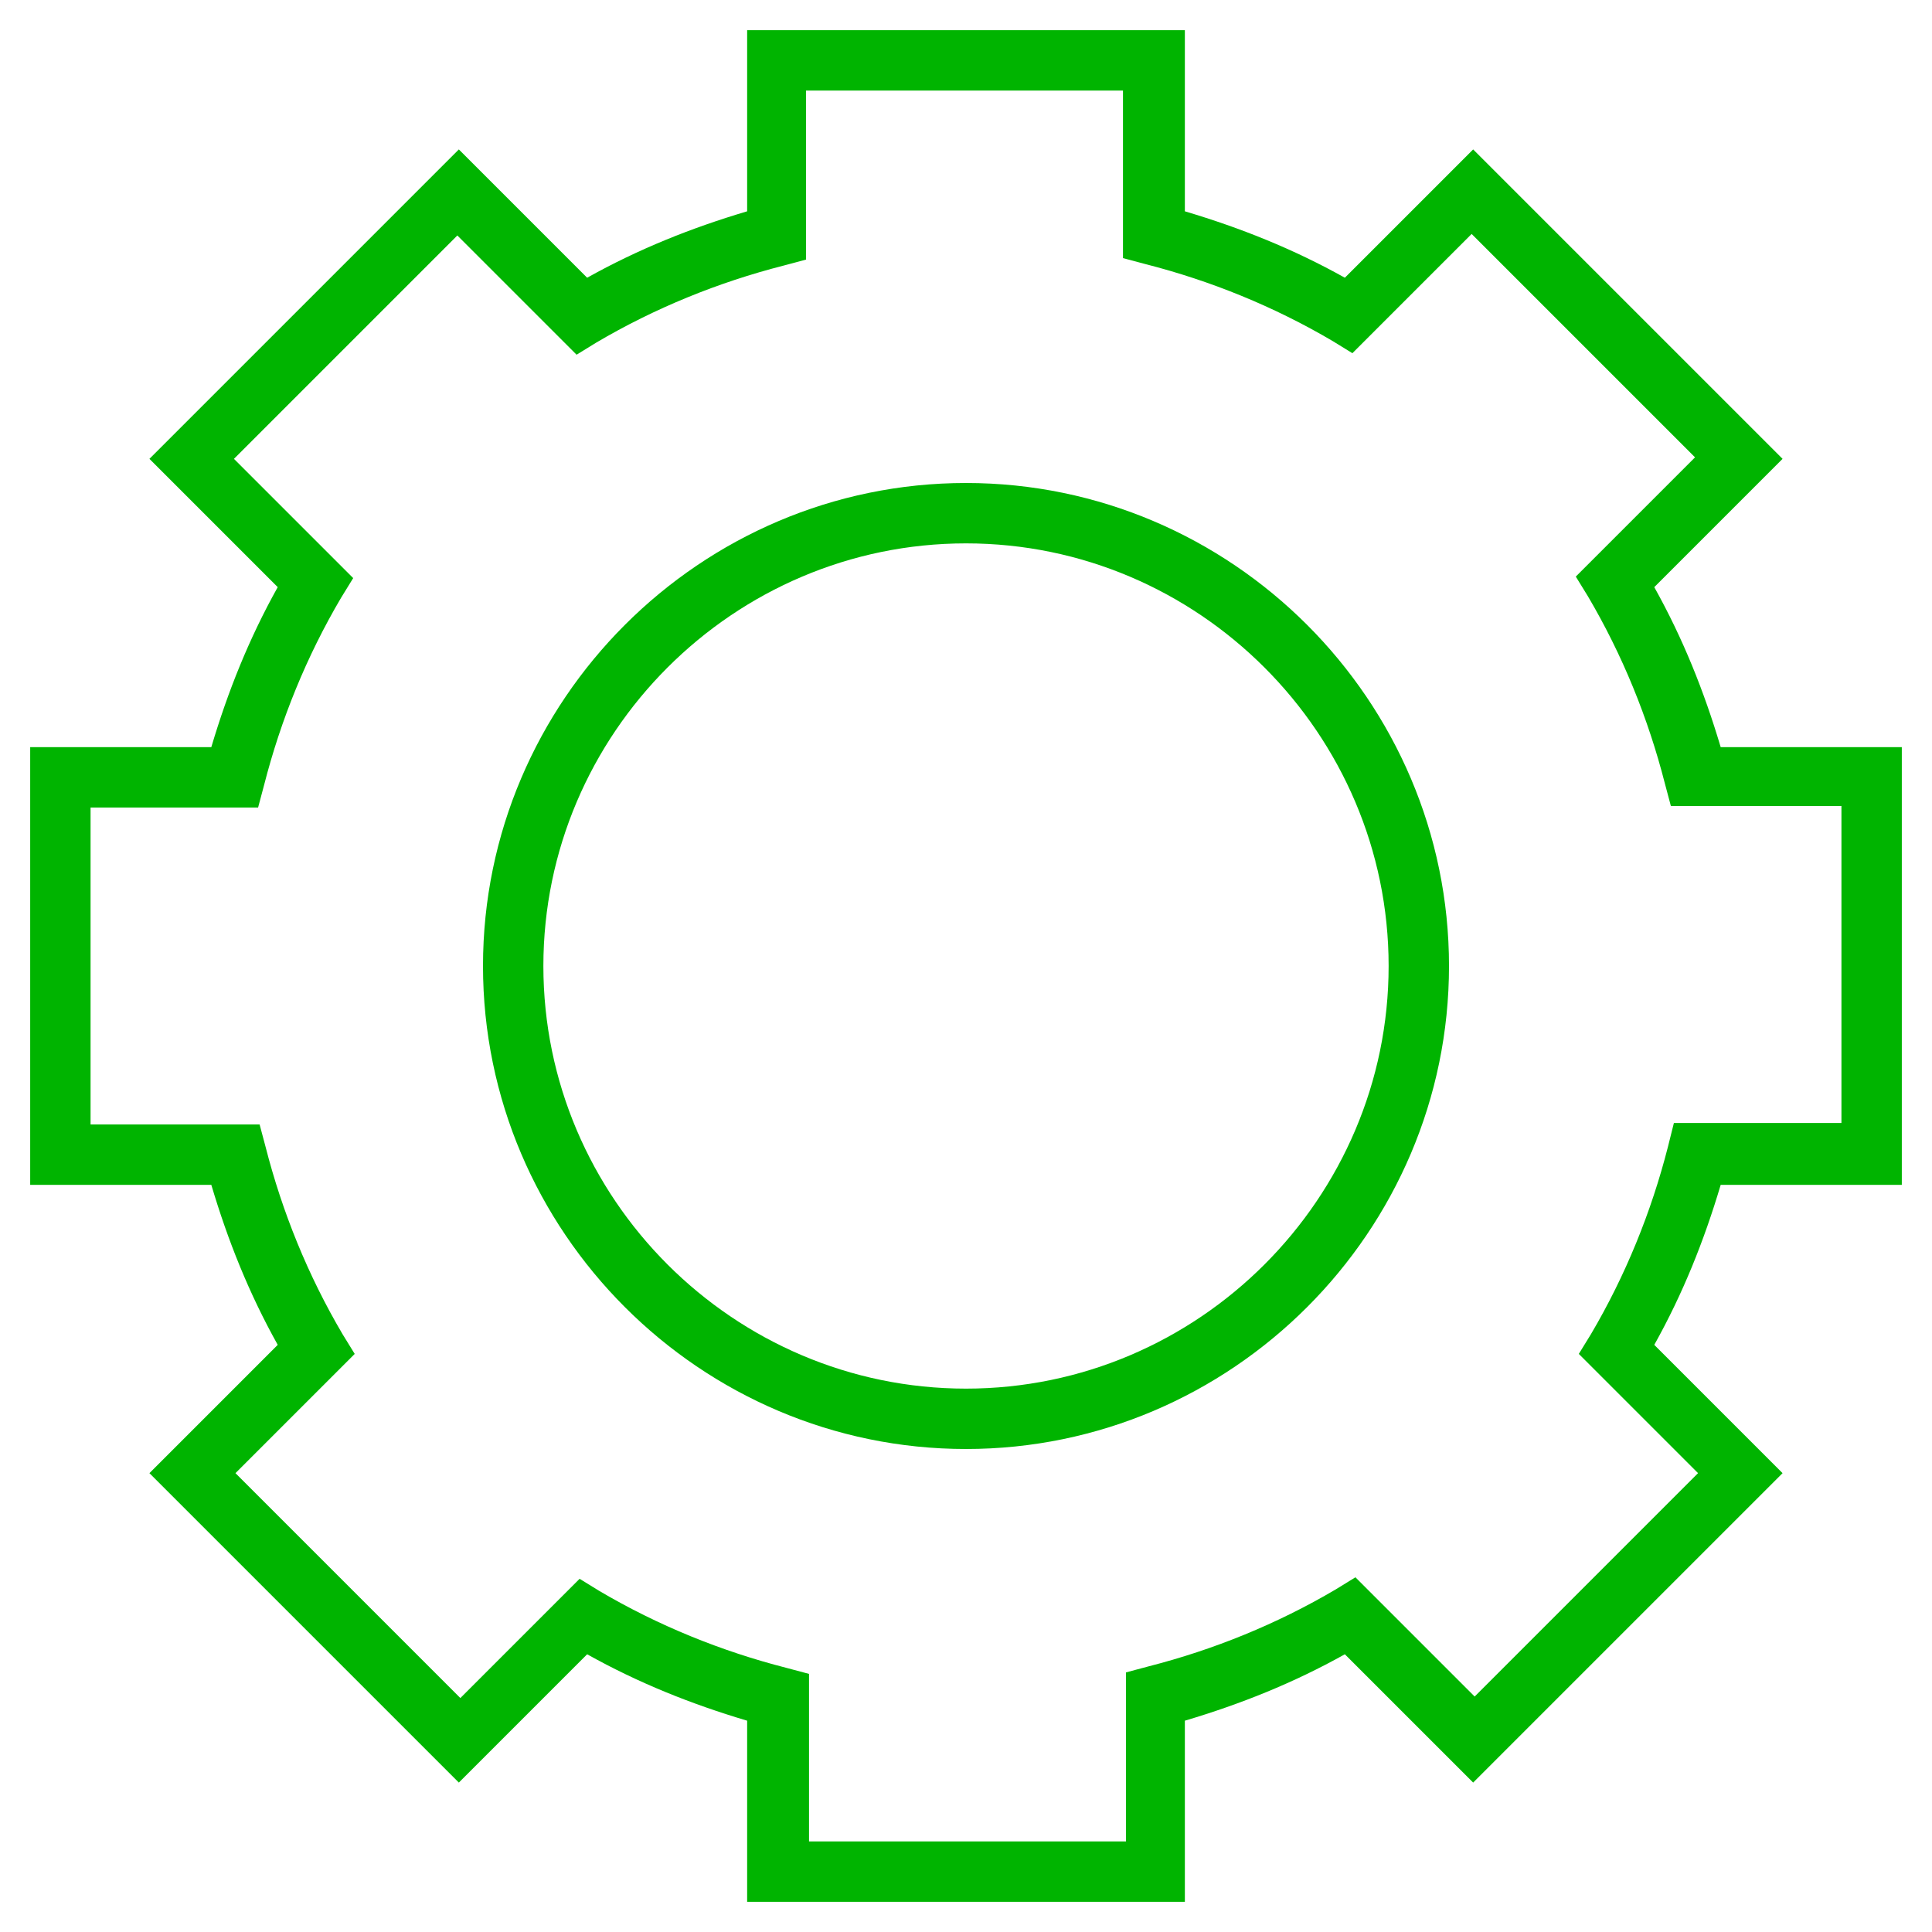 <?xml version="1.0" ?><!DOCTYPE svg  PUBLIC '-//W3C//DTD SVG 1.1//EN'  'http://www.w3.org/Graphics/SVG/1.1/DTD/svg11.dtd'><svg enable-background="new 0 0 128 128" id="lay" version="1.1" viewBox="0 0 128 128" xml:space="preserve" xmlns="http://www.w3.org/2000/svg" xmlns:xlink="http://www.w3.org/1999/xlink"><g><path d="M126,78.5v-29h-12c-1.1-3.7-2.5-7.2-4.4-10.6l8.5-8.5L97.6,9.9l-8.5,8.5c-3.4-1.9-6.9-3.3-10.6-4.4V2h-29   v12c-3.7,1.1-7.2,2.5-10.6,4.4l-8.5-8.5L9.9,30.4l8.5,8.5c-1.9,3.4-3.3,6.9-4.4,10.6H2v29h12c1.1,3.7,2.5,7.2,4.4,10.6l-8.5,8.5   l20.5,20.5l8.5-8.5c3.4,1.9,6.9,3.3,10.6,4.4v12h29v-12c3.7-1.1,7.2-2.5,10.6-4.4l8.5,8.5l20.5-20.5l-8.5-8.5   c1.9-3.4,3.3-6.9,4.4-10.6H126z M110.5,76c-1.1,4.3-2.8,8.5-5.1,12.4l-0.8,1.3l7.9,7.9l-14.8,14.8l-7.9-7.9l-1.3,0.8   c-3.9,2.3-8.1,4-12.4,5.1l-1.5,0.4V122h-21v-11.1l-1.5-0.4c-4.3-1.1-8.5-2.8-12.4-5.1l-1.3-0.8l-7.9,7.9L15.6,97.6l7.9-7.9   l-0.8-1.3c-2.3-3.9-4-8.1-5.1-12.4l-0.4-1.5H6v-21h11.1l0.4-1.5c1.1-4.3,2.8-8.5,5.1-12.4l0.8-1.3l-7.9-7.9l14.8-14.8l7.9,7.9   l1.3-0.8c3.9-2.3,8.1-4,12.4-5.1l1.5-0.4V6h21v11.1l1.5,0.4c4.3,1.1,8.5,2.8,12.4,5.1l1.3,0.8l7.9-7.9l14.8,14.8l-7.9,7.9l0.8,1.3   c2.3,3.9,4,8.1,5.1,12.4l0.4,1.5H122v21h-11.1L110.5,76z" fill="#00b400"/><path d="M64,32c-17.6,0-32,14.4-32,32s14.4,32,32,32s32-14.4,32-32S81.6,32,64,32z M64,92c-15.4,0-28-12.6-28-28   s12.6-28,28-28s28,12.6,28,28S79.4,92,64,92z" fill="#00b400"/></g></svg>